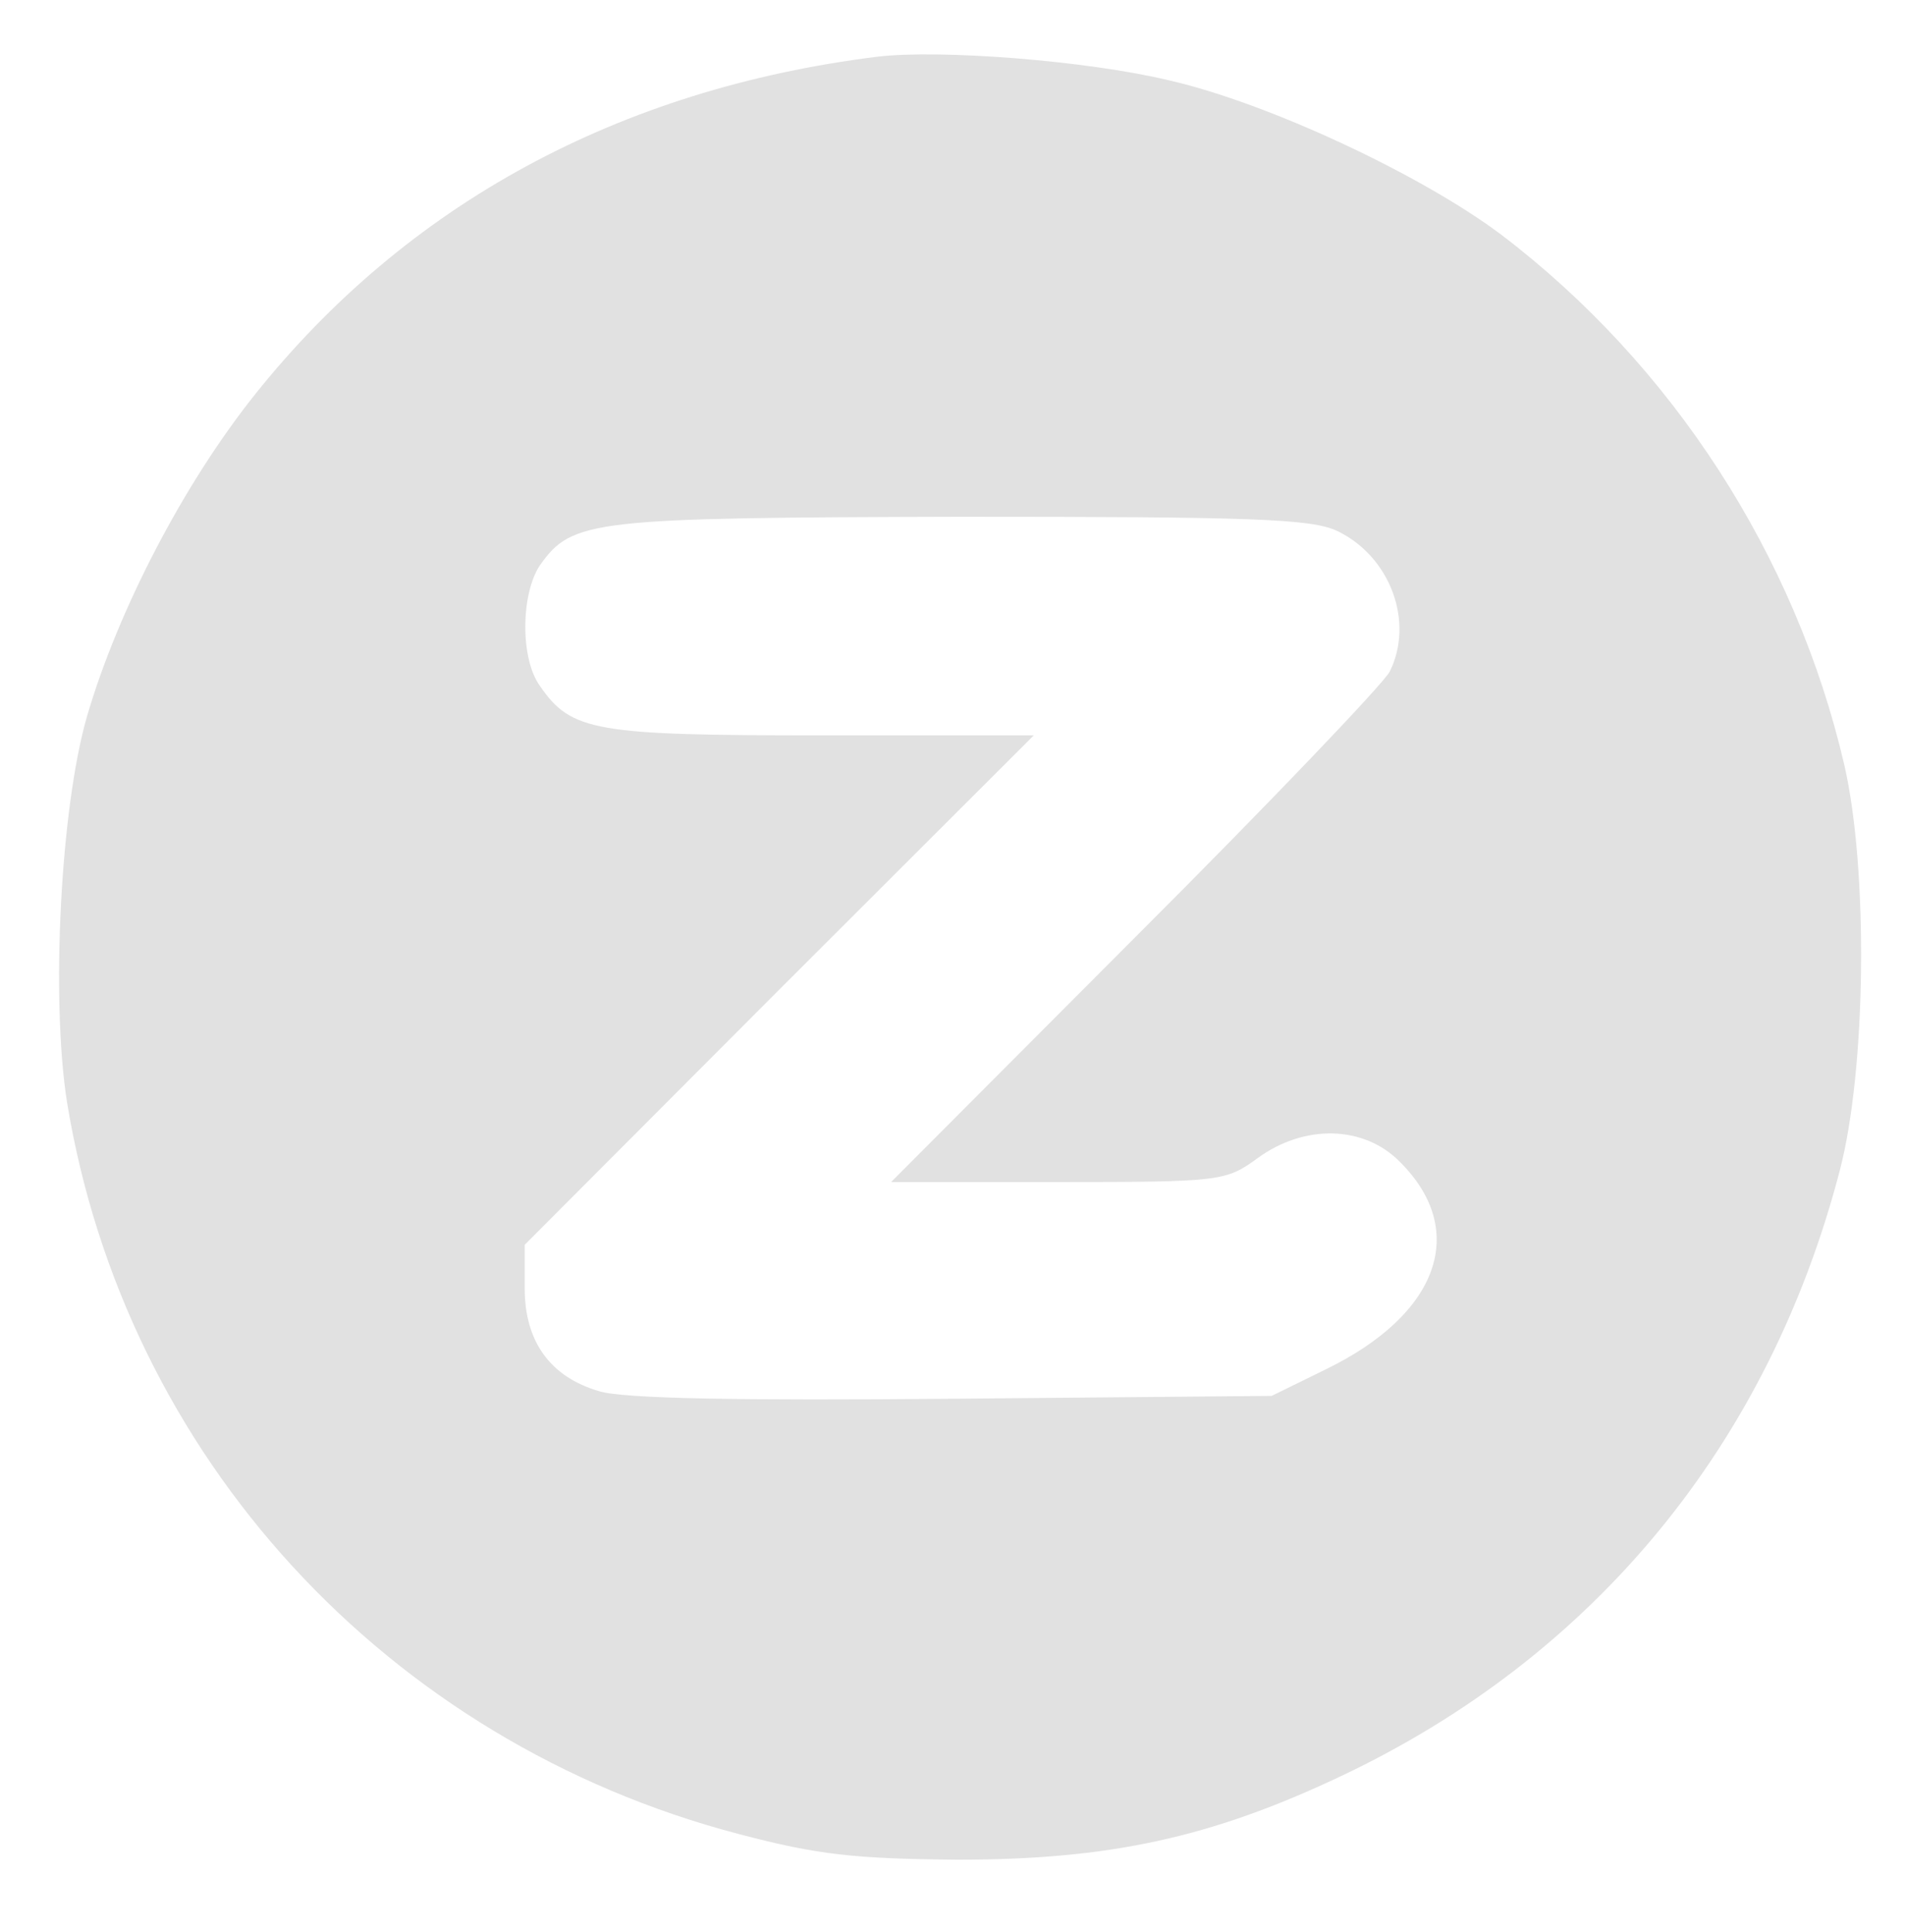 <svg xmlns="http://www.w3.org/2000/svg" version="1.0" width="253.55" height="257.101" preserveAspectRatio="xMidYMid meet" style=""><rect id="backgroundrect" width="100%" height="100%" x="0" y="0" fill="none" stroke="none" class="" style=""/>
    
<g class="currentLayer" style=""><title>Layer 1</title><g transform="translate(0,265) scale(0.1,-0.1) " fill="#e1e1e1" stroke="none" id="svg_1" class="">
        <path d="M1166.976,2574.453 c-343.215,-43.002 -625.639,-196.037 -828.275,-450.252 c-93.719,-117.622 -181.106,-284.569 -222.9,-427.486 c-35.461,-122.681 -48.126,-376.896 -26.596,-513.49 c77.255,-471.753 425.536,-851.179 894.132,-973.86 c105.118,-27.825 154.51,-32.884 291.29,-34.148 c201.37,0 336.883,29.089 510.39,111.298 c336.883,159.359 568.648,441.399 663.633,805.648 c35.461,135.329 37.994,399.662 6.332,538.785 c-64.59,279.51 -229.232,533.726 -457.198,706.997 c-106.384,79.679 -309.02,174.536 -440.734,204.89 c-110.183,26.56 -306.487,41.737 -390.075,31.619 zm612.974,-631.112 c70.923,-34.148 102.585,-121.416 69.656,-187.183 c-7.599,-15.177 -159.576,-174.536 -338.149,-352.866 l-325.484,-326.306 l222.9,0 c216.567,0 222.9,1.265 264.694,31.619 c62.057,45.531 141.845,44.266 189.971,-5.059 c91.186,-91.062 51.926,-202.36 -98.785,-275.716 l-72.189,-35.413 l-424.269,-3.794 c-282.424,-2.53 -439.467,0 -471.129,10.118 c-64.59,18.971 -98.785,65.767 -98.785,136.593 l0,58.179 l338.149,338.954 l339.416,338.954 l-282.424,0 c-301.421,0 -333.083,5.059 -374.877,65.767 c-26.596,36.678 -25.33,122.681 0,160.624 c43.06,60.708 68.39,63.238 559.782,64.502 c386.275,0 467.33,-2.53 501.525,-18.971 z" id="svg_2"/>
    </g></g></svg>
